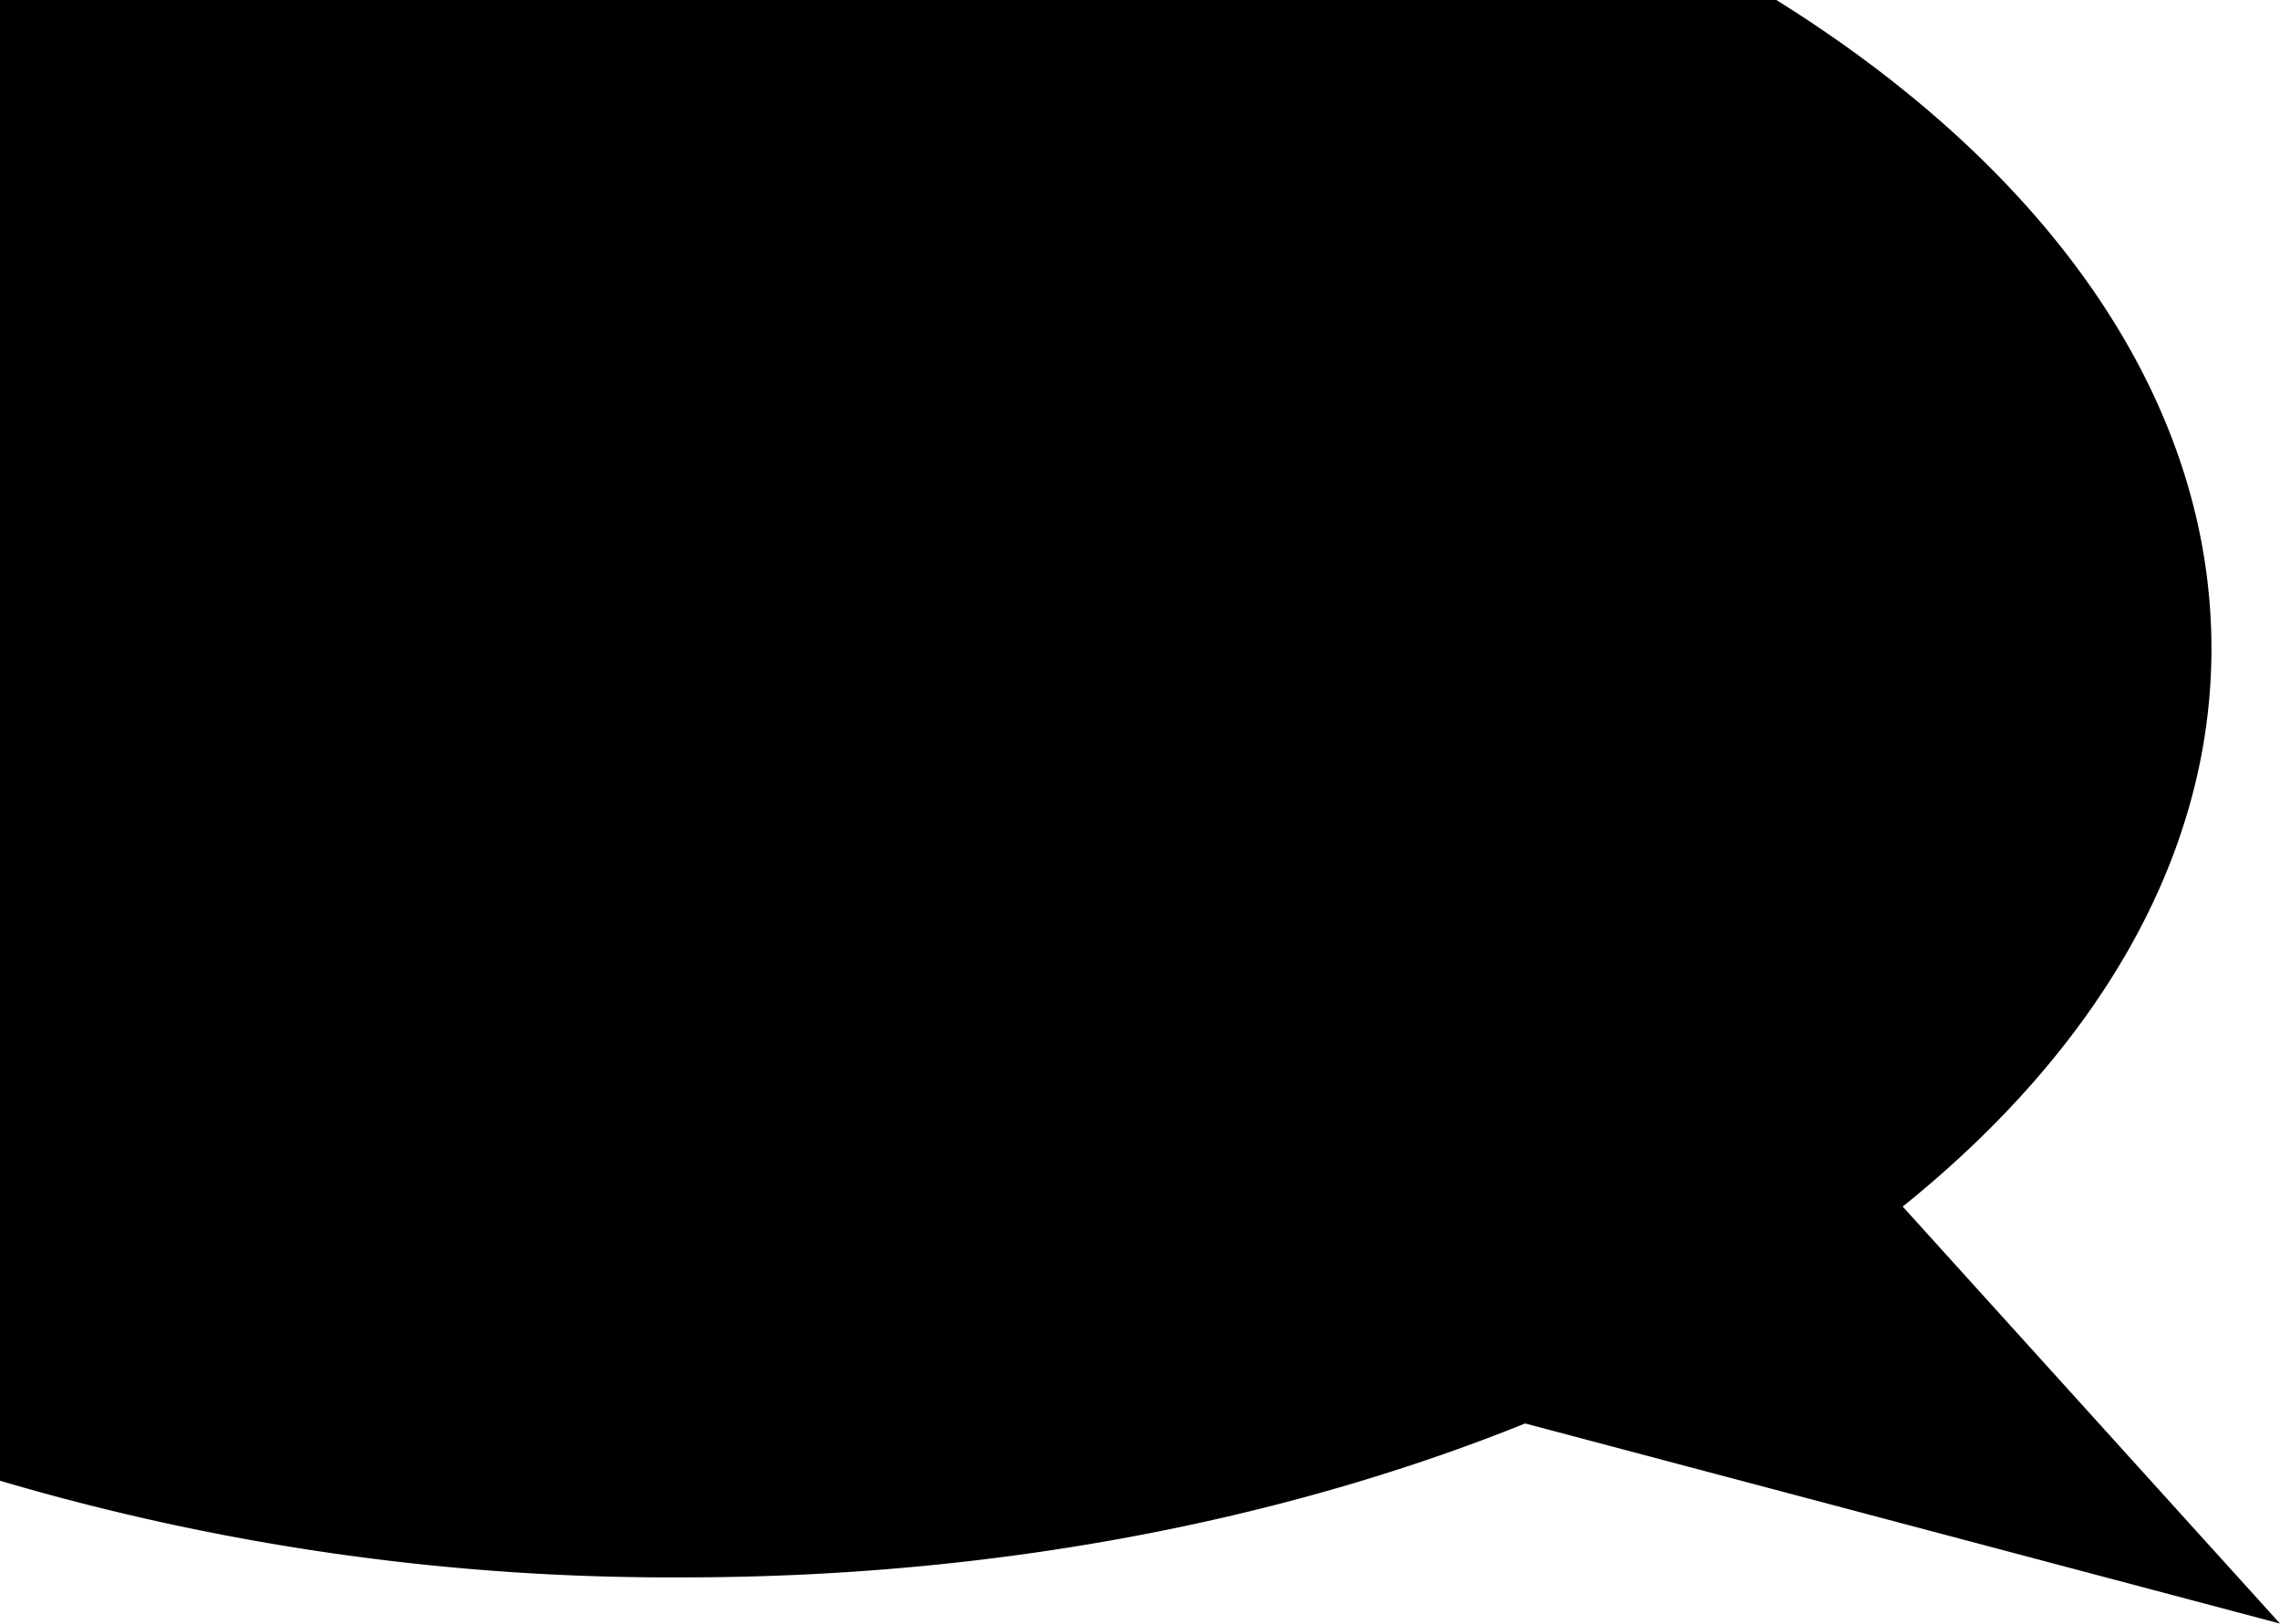 <svg id="Layer_1" data-name="Layer 1" xmlns="http://www.w3.org/2000/svg" viewBox="0 0 269.4 191.87"><title>bg_270x192_bubbleCutB</title><path d="M180.57,168.23l89.19,23.65L225.18,142.6c22.81-18.37,36.48-41.15,36.48-65.93C261.66,46.84,242,19.8,210.23,0H.36V175a279.74,279.74,0,0,0,80.4,11.42C117.66,186.47,152,179.74,180.57,168.23Z" transform="translate(-0.36 -0.01)"/></svg>